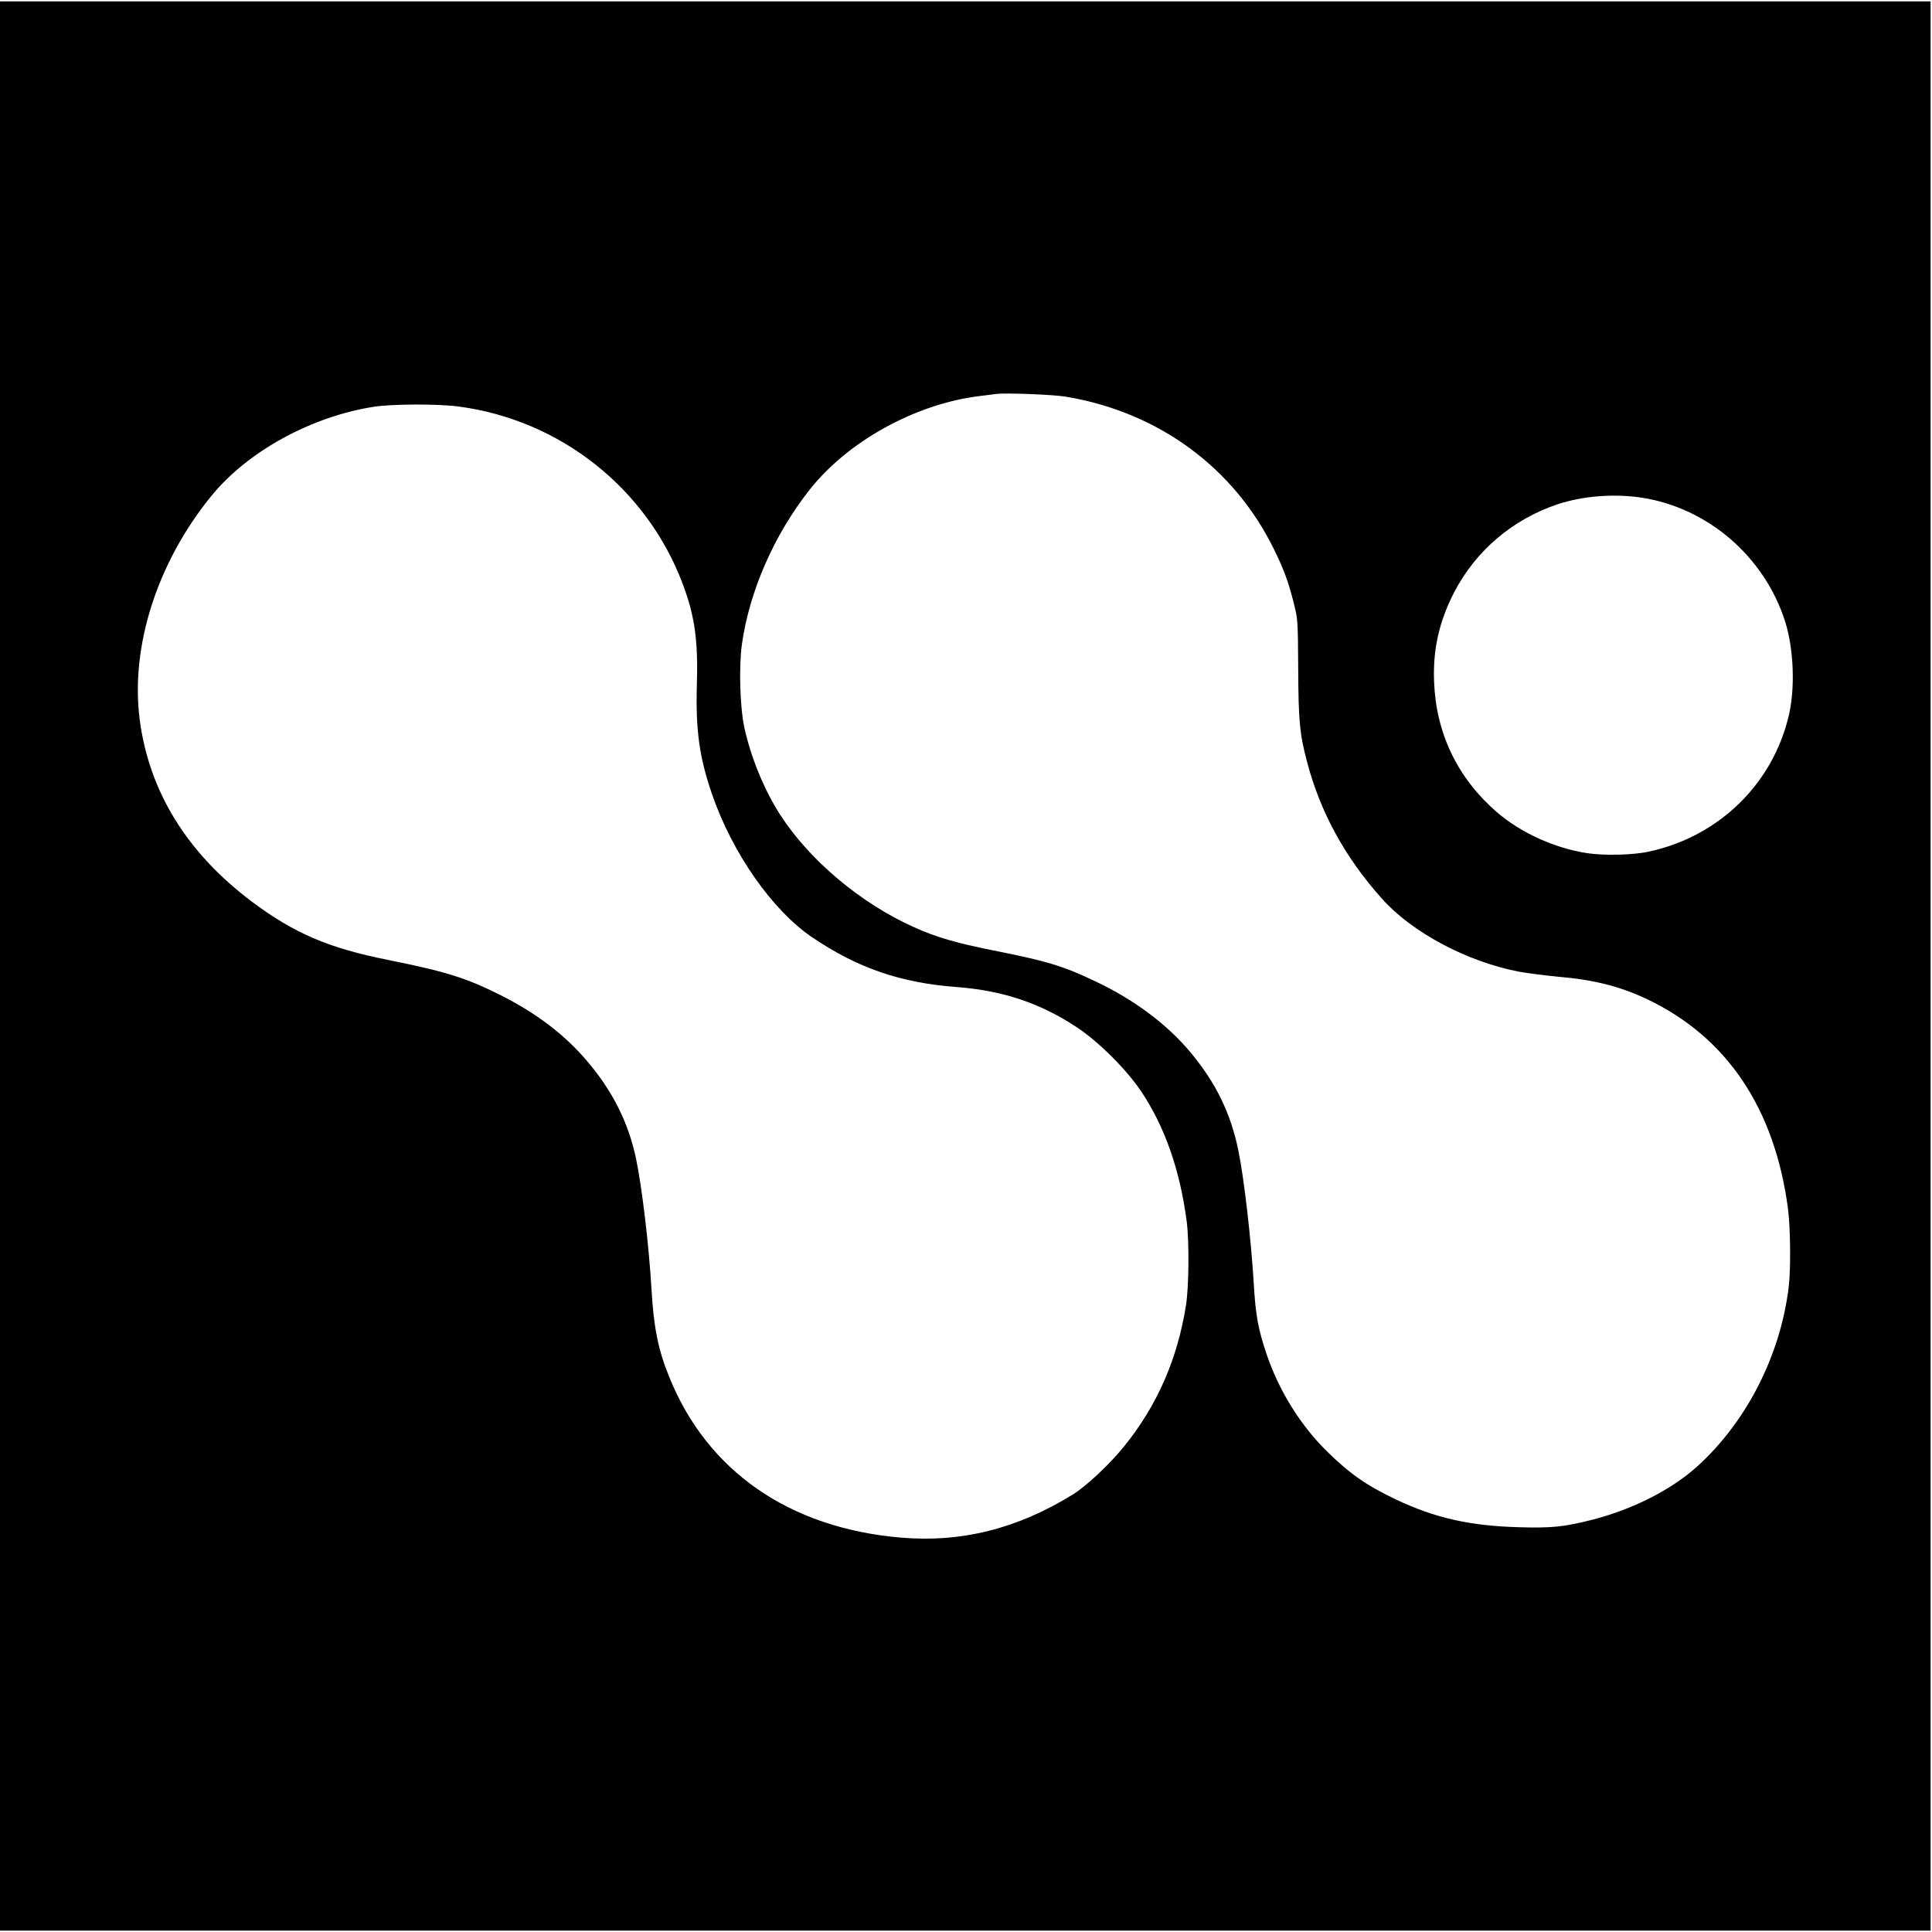 <?xml version="1.0" standalone="no"?>
<!DOCTYPE svg PUBLIC "-//W3C//DTD SVG 20010904//EN"
 "http://www.w3.org/TR/2001/REC-SVG-20010904/DTD/svg10.dtd">
<svg version="1.0" xmlns="http://www.w3.org/2000/svg"
 width="1376pt" height="1376pt" viewBox="0 0 1376 1376"
 preserveAspectRatio="xMidYMid meet">
<g transform="translate(0,1376) scale(0.1,-0.1)"
fill="#000000" stroke="none">
<path d="M0 6880 l0 -6870 6875 0 6875 0 0 6870 0 6870 -6875 0 -6875 0 0
-6870z m7590 4055 c661 -110 1199 -505 1485 -1090 71 -145 105 -239 143 -395
25 -101 26 -117 28 -450 2 -377 10 -465 63 -666 94 -358 269 -678 531 -972
215 -242 605 -450 976 -522 60 -11 185 -27 278 -36 259 -22 443 -69 634 -159
571 -270 913 -780 1007 -1498 17 -137 20 -432 4 -557 -60 -487 -301 -958 -653
-1276 -185 -166 -459 -305 -750 -379 -198 -50 -284 -59 -523 -52 -346 10 -594
66 -872 198 -208 99 -327 182 -490 342 -189 186 -342 432 -430 692 -60 178
-78 276 -91 495 -18 310 -69 756 -110 955 -54 265 -160 483 -341 700 -167 200
-400 374 -674 504 -232 111 -348 146 -726 221 -267 53 -415 96 -573 168 -378
170 -742 477 -950 800 -113 175 -211 414 -256 627 -30 142 -38 427 -16 586 53
378 230 782 483 1102 273 345 753 610 1208 666 50 6 104 13 120 15 65 9 405
-4 495 -19z m-4326 -70 c727 -95 1345 -585 1600 -1268 85 -227 109 -401 99
-724 -9 -314 19 -511 108 -769 145 -421 431 -829 714 -1020 324 -219 629 -324
1030 -354 327 -25 594 -114 855 -287 156 -103 355 -302 459 -458 168 -252 275
-559 323 -925 18 -141 16 -461 -5 -595 -61 -385 -204 -712 -439 -1004 -105
-130 -270 -285 -367 -345 -395 -244 -793 -344 -1226 -307 -794 68 -1379 474
-1649 1145 -79 194 -110 352 -126 624 -17 300 -67 723 -110 930 -54 257 -169
486 -353 700 -160 187 -359 337 -613 465 -246 123 -387 167 -804 251 -421 84
-667 190 -967 415 -462 347 -731 784 -798 1295 -67 521 123 1117 508 1591 259
320 717 571 1167 639 130 19 448 20 594 1z m8426 -649 c474 -72 879 -422 1025
-886 60 -192 71 -468 26 -662 -113 -489 -497 -865 -996 -973 -111 -25 -322
-30 -443 -11 -233 36 -475 147 -645 295 -277 242 -428 557 -443 921 -10 231
35 432 142 640 154 298 418 522 739 629 179 59 398 76 595 47z"/>
</g>
</svg>
